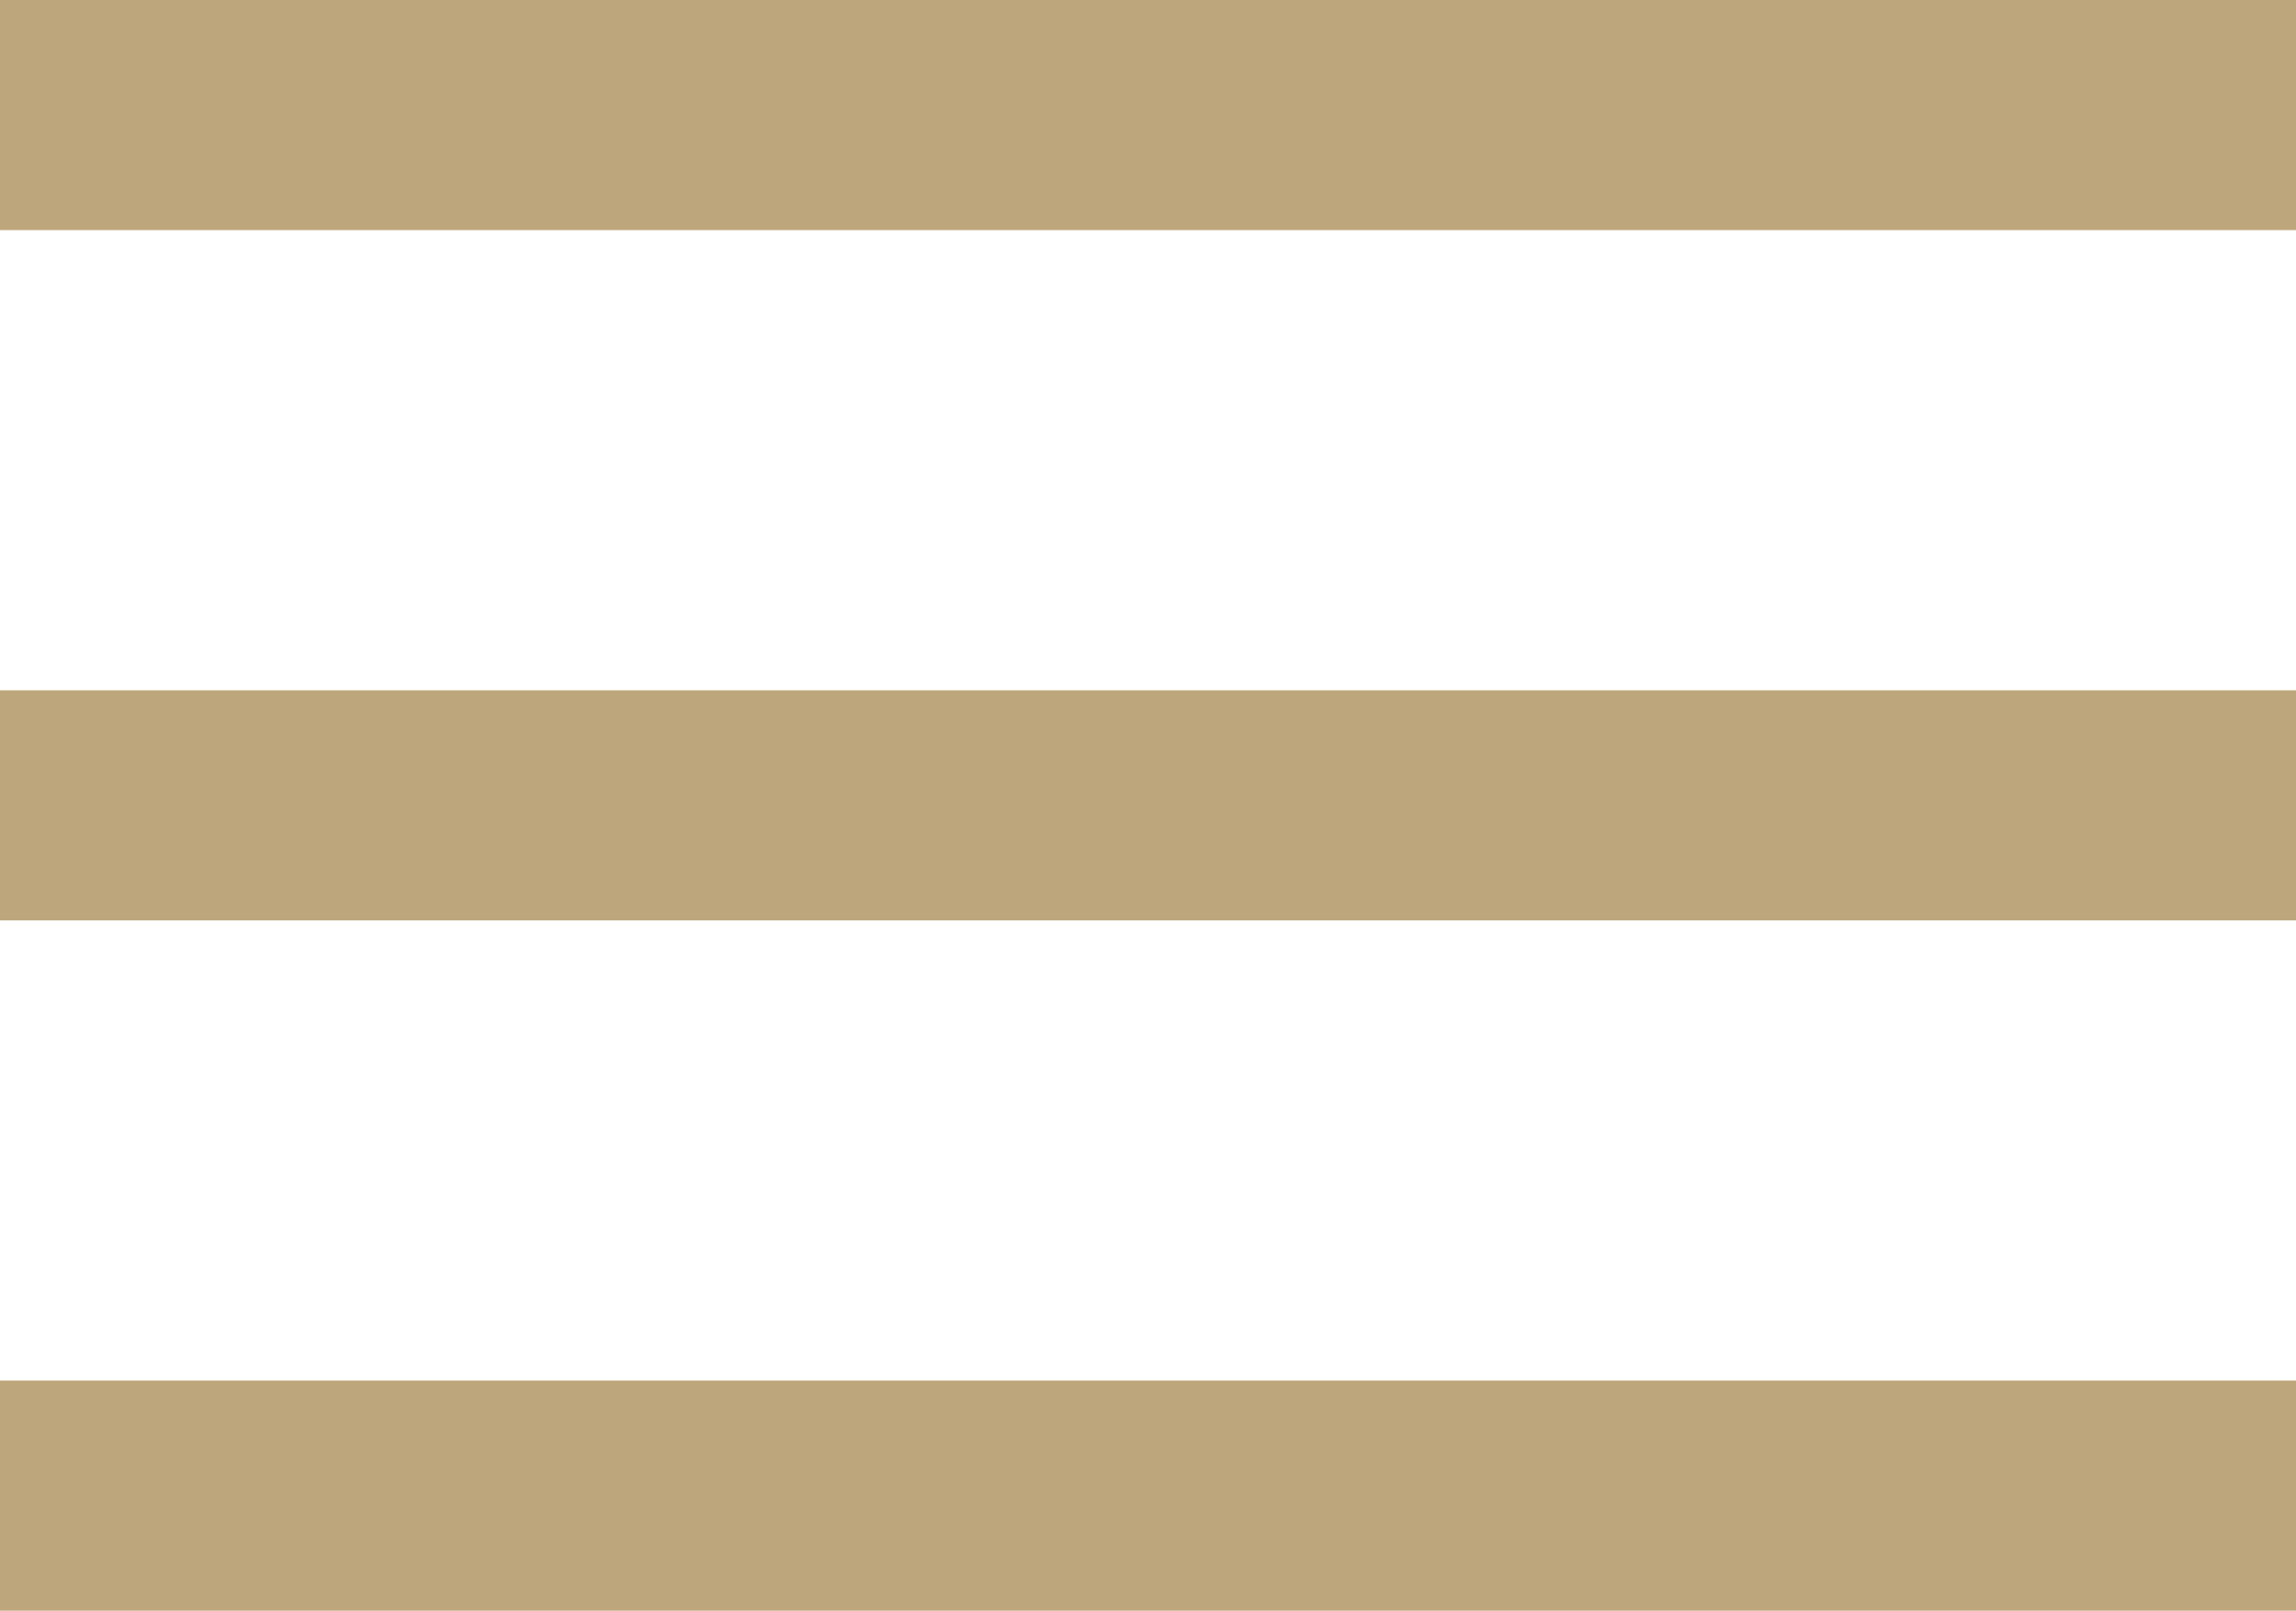 <svg version="1.1" id="Layer_1" xmlns="http://www.w3.org/2000/svg" xmlns:xlink="http://www.w3.org/1999/xlink" x="0px" y="0px" width="19.958px" height="14px" viewBox="0 0 19.958 14" enable-background="new 0 0 19.958 14" xml:space="preserve">
  <rect fill="#bea67c" width="19.958" height="2"/>
  <rect y="6" fill="#bea67c" width="19.958" height="2"/>
  <rect y="12" fill="#bea67c" width="19.958" height="2"/>
</svg>

